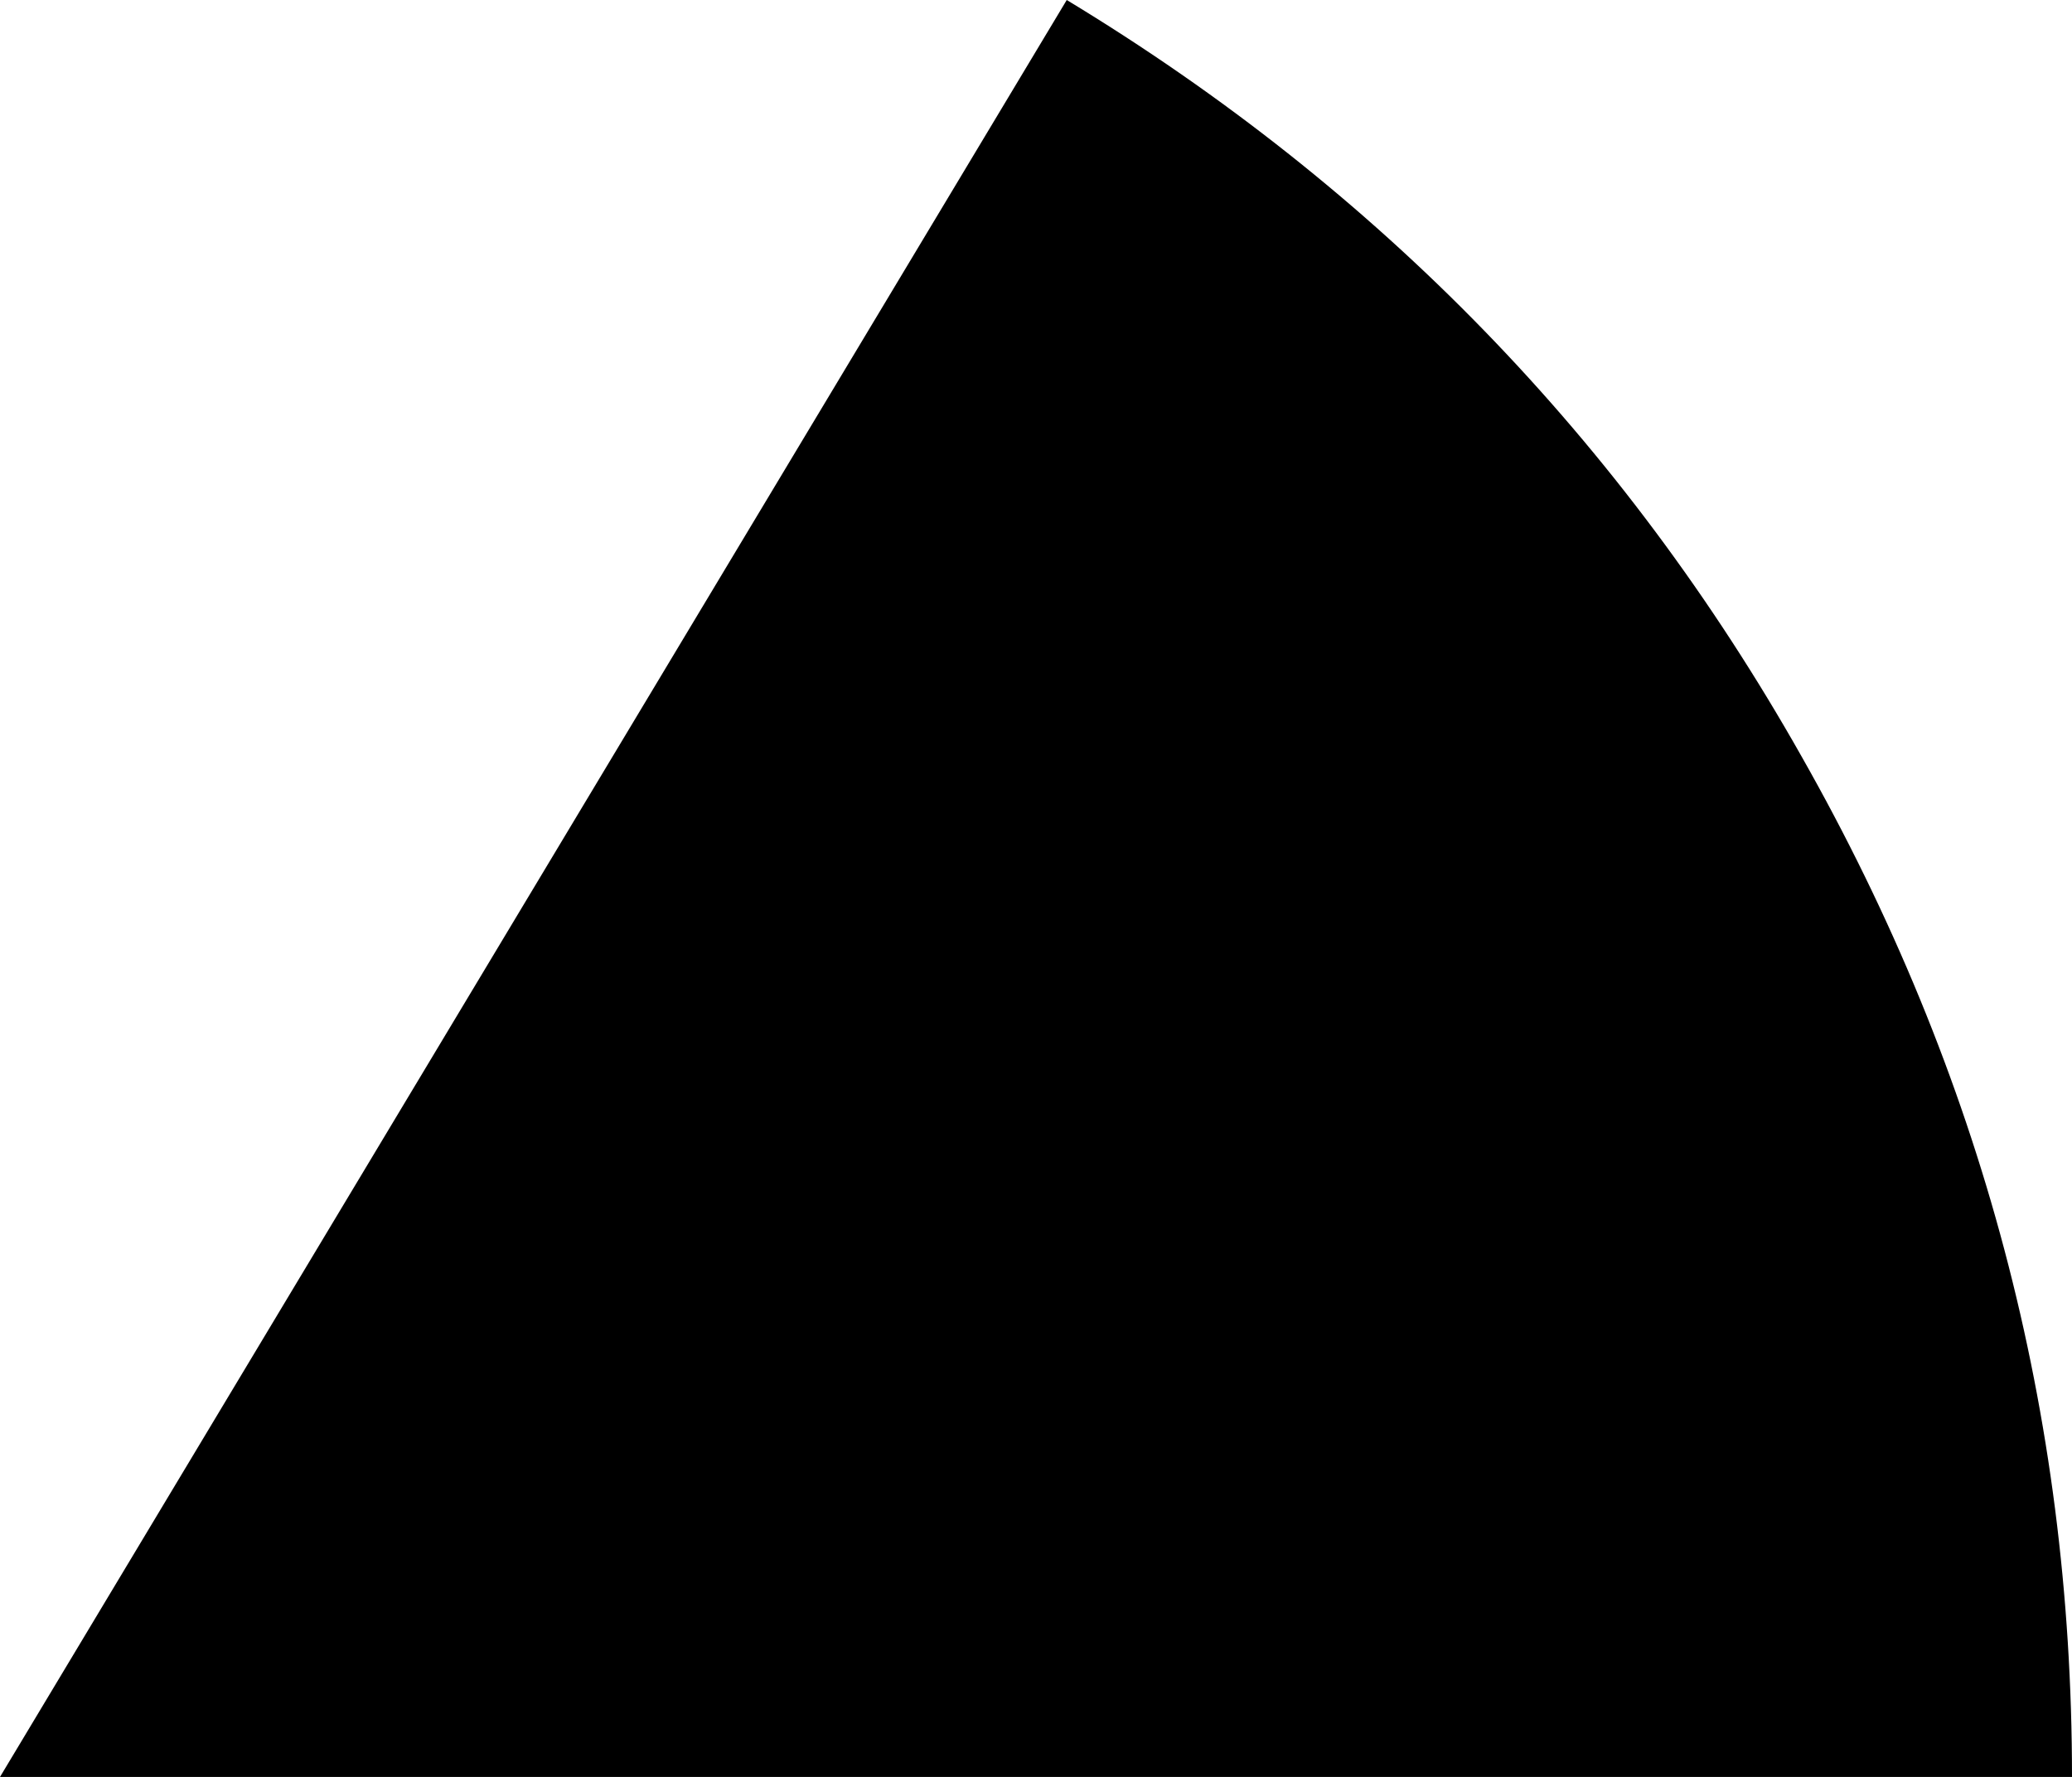 <?xml version="1.0" encoding="UTF-8" standalone="no"?>
<svg xmlns:ffdec="https://www.free-decompiler.com/flash" xmlns:xlink="http://www.w3.org/1999/xlink" ffdec:objectType="shape" height="28.9px" width="33.7px" xmlns="http://www.w3.org/2000/svg">
  <g transform="matrix(1.0, 0.0, 0.0, 1.0, -33.7, -4.75)">
    <path d="M63.0 17.05 Q67.4 24.8 67.4 33.65 L33.7 33.65 51.05 4.75 Q58.65 9.35 63.0 17.05" fill="#000000" fill-rule="evenodd" stroke="none"/>
  </g>
</svg>

